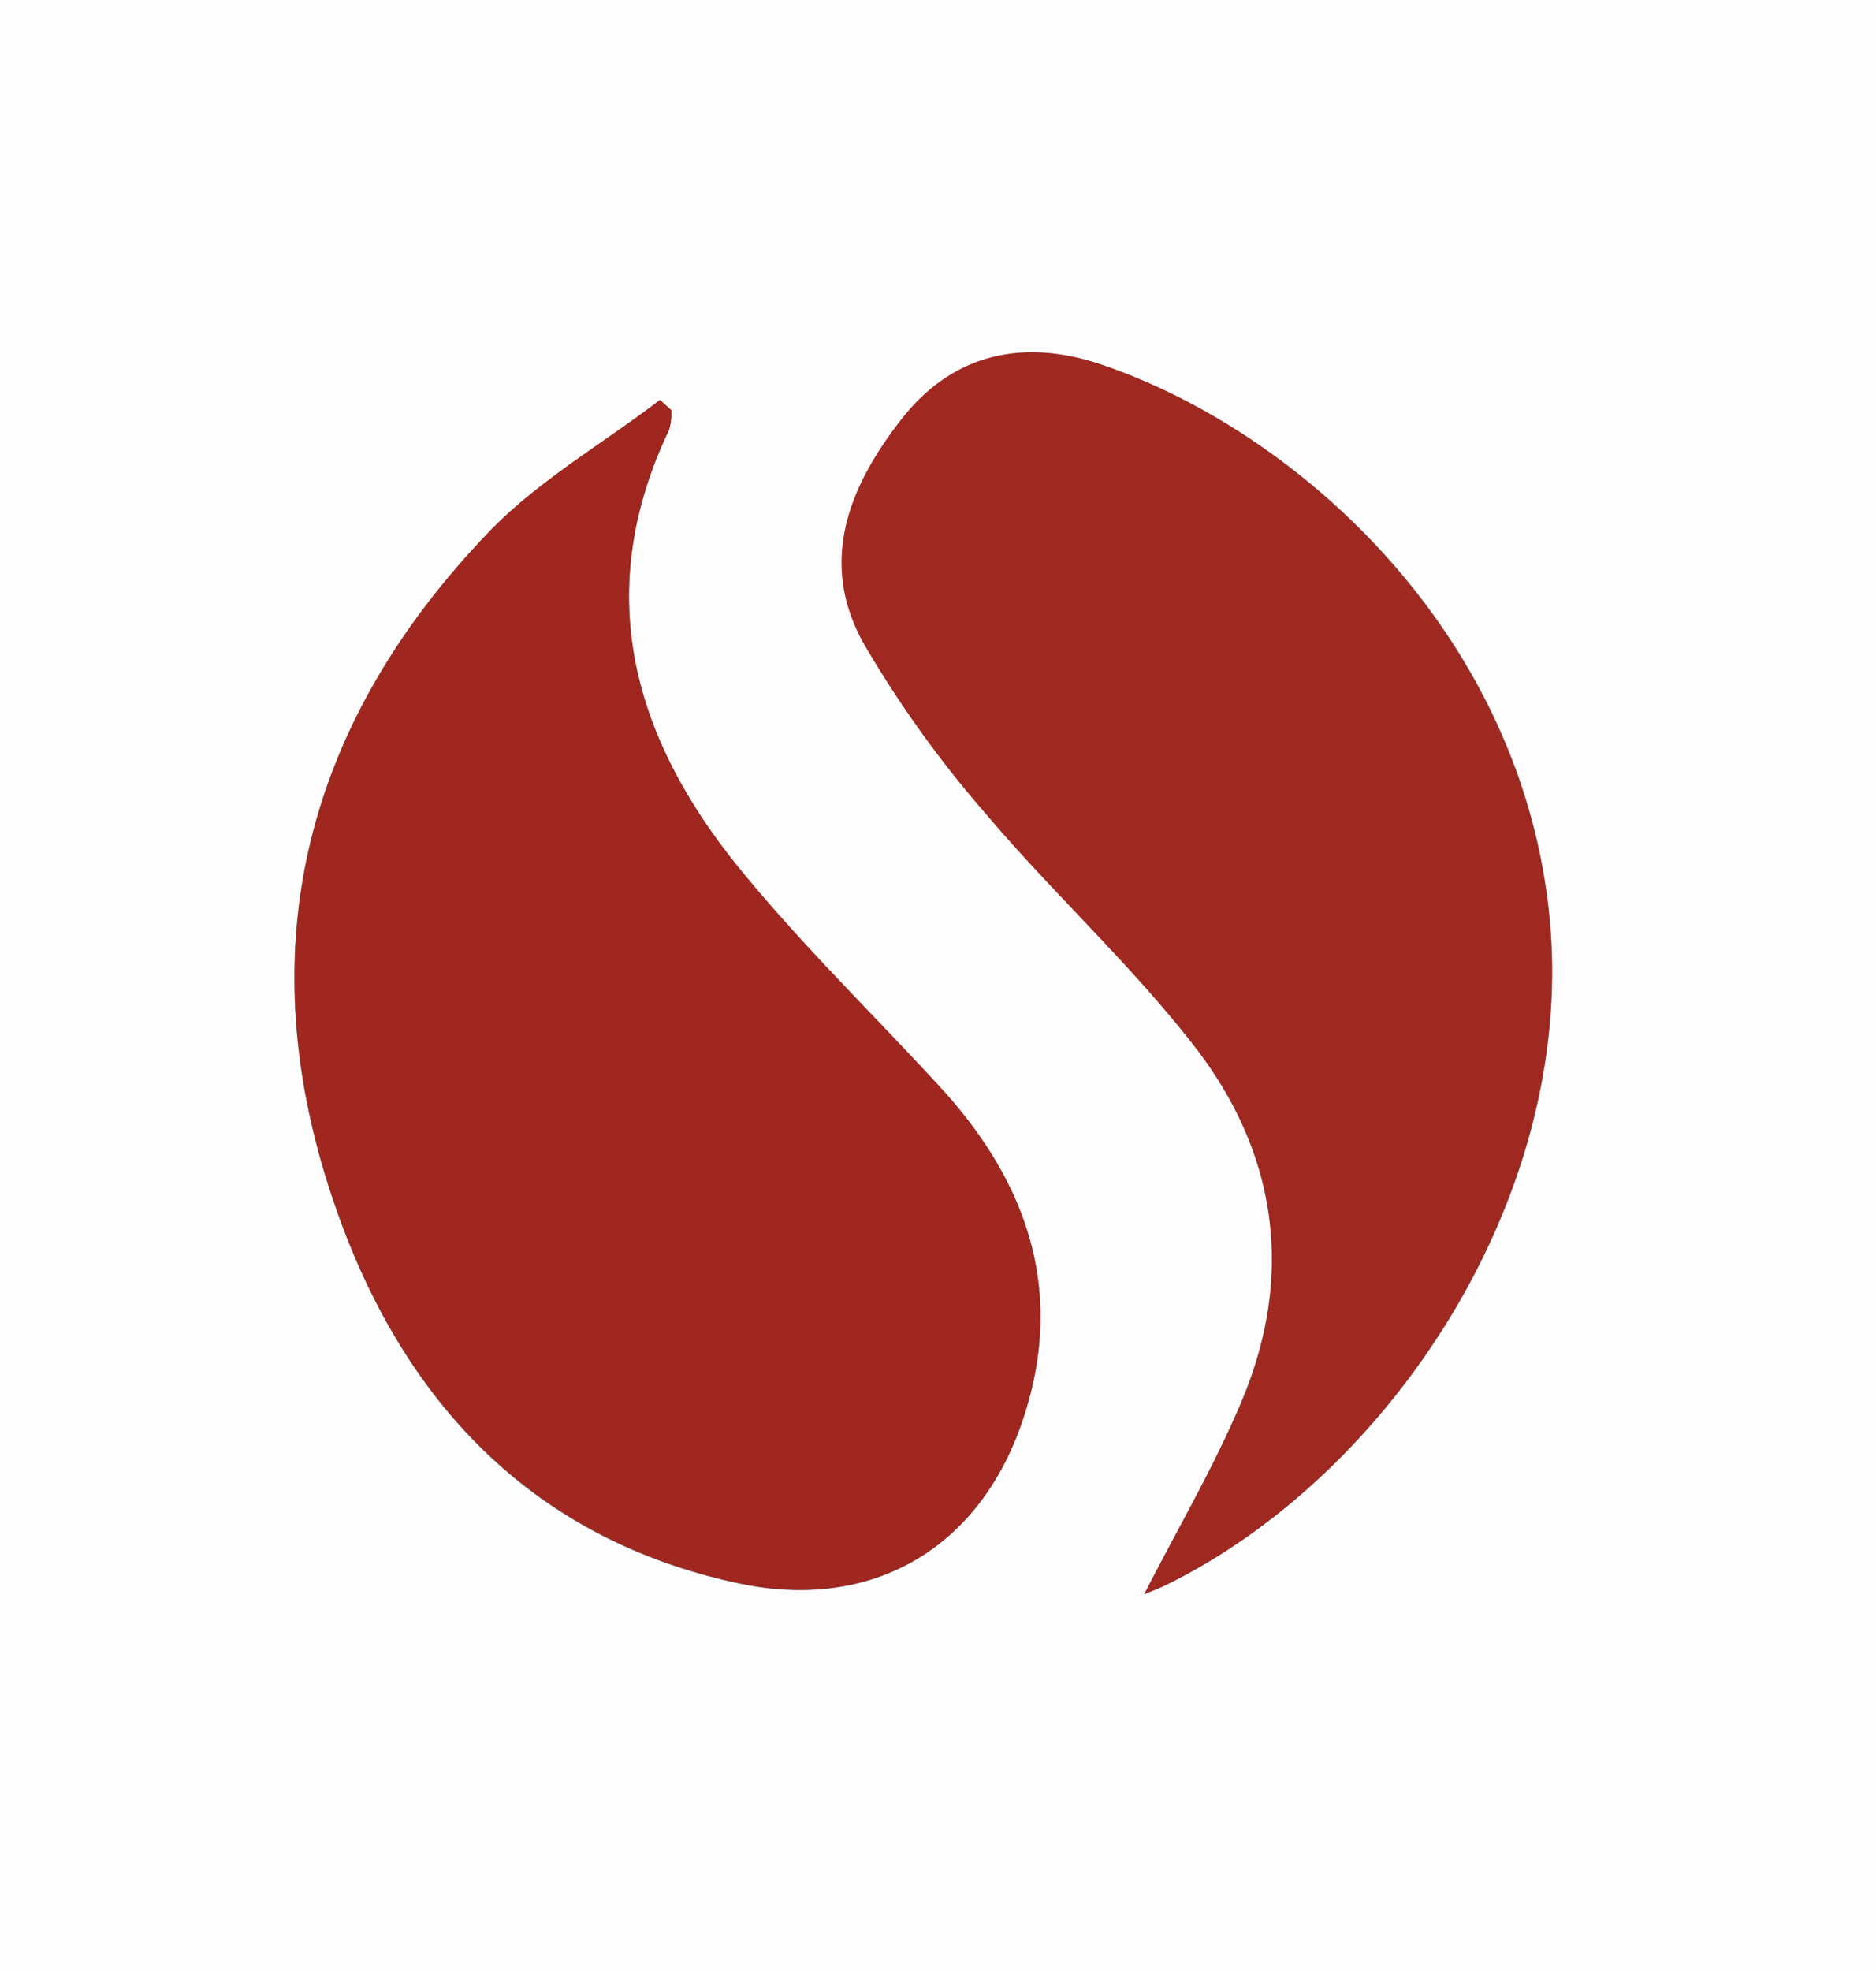 <svg xmlns="http://www.w3.org/2000/svg" viewBox="0 0 132 138.6"><rect x="0" y="0" width="132" height="138.6" fill="#808080" stroke="none"/><defs><style>.cls-1{fill:#fefdfd;}.cls-2{fill:#9f271f;}.cls-3{fill:#9f2820;}</style></defs><g id="Layer_2" data-name="Layer 2"><g id="Layer_1-2" data-name="Layer 1"><path class="cls-1" d="M0,138.6V0H132V138.6ZM47.23,28.84l-.81-.7c-4,3.06-8.52,5.66-12,9.25C20.78,51.56,17.18,68.2,24.23,86.59c4.89,12.79,13.8,21.77,27.66,24.74,9.21,2,16.76-2.22,19.91-11,3.25-9.1.68-17-5.65-23.87-4.64-5-9.59-9.86-13.94-15.15C44.58,52,41.57,41.77,47.08,30.22A4.13,4.13,0,0,0,47.23,28.84Zm33.28,83.27c.49-.21,1-.4,1.51-.64,15.72-7.68,29-27.37,27-47.12S91.55,30.44,77.61,25.69c-5.39-1.84-10.37-.92-14,3.64-3.81,4.72-6.07,10.14-2.77,16a77.8,77.8,0,0,0,8.48,11.8C74,62.71,79.52,67.72,84,73.51c5.84,7.5,7.11,16.12,3.36,25C85.44,103.15,82.87,107.49,80.51,112.11Z"/><path class="cls-2" d="M47.23,28.84a4.13,4.13,0,0,1-.15,1.38c-5.51,11.55-2.5,21.8,5.13,31.07,4.35,5.29,9.3,10.1,13.94,15.15,6.33,6.9,8.9,14.77,5.65,23.87-3.15,8.8-10.7,13-19.91,11-13.86-3-22.77-12-27.66-24.74-7-18.39-3.45-35,10.21-49.2,3.46-3.59,8-6.19,12-9.25Z"/><path class="cls-3" d="M80.51,112.11c2.36-4.62,4.93-9,6.87-13.57,3.75-8.91,2.48-17.53-3.36-25-4.5-5.79-10-10.8-14.74-16.41A77.8,77.8,0,0,1,60.8,45.3c-3.3-5.83-1-11.25,2.77-16,3.67-4.56,8.65-5.48,14-3.64C91.55,30.44,107,44.71,109,64.35s-11.24,39.44-27,47.12C81.52,111.71,81,111.9,80.51,112.11Z"/></g></g></svg>